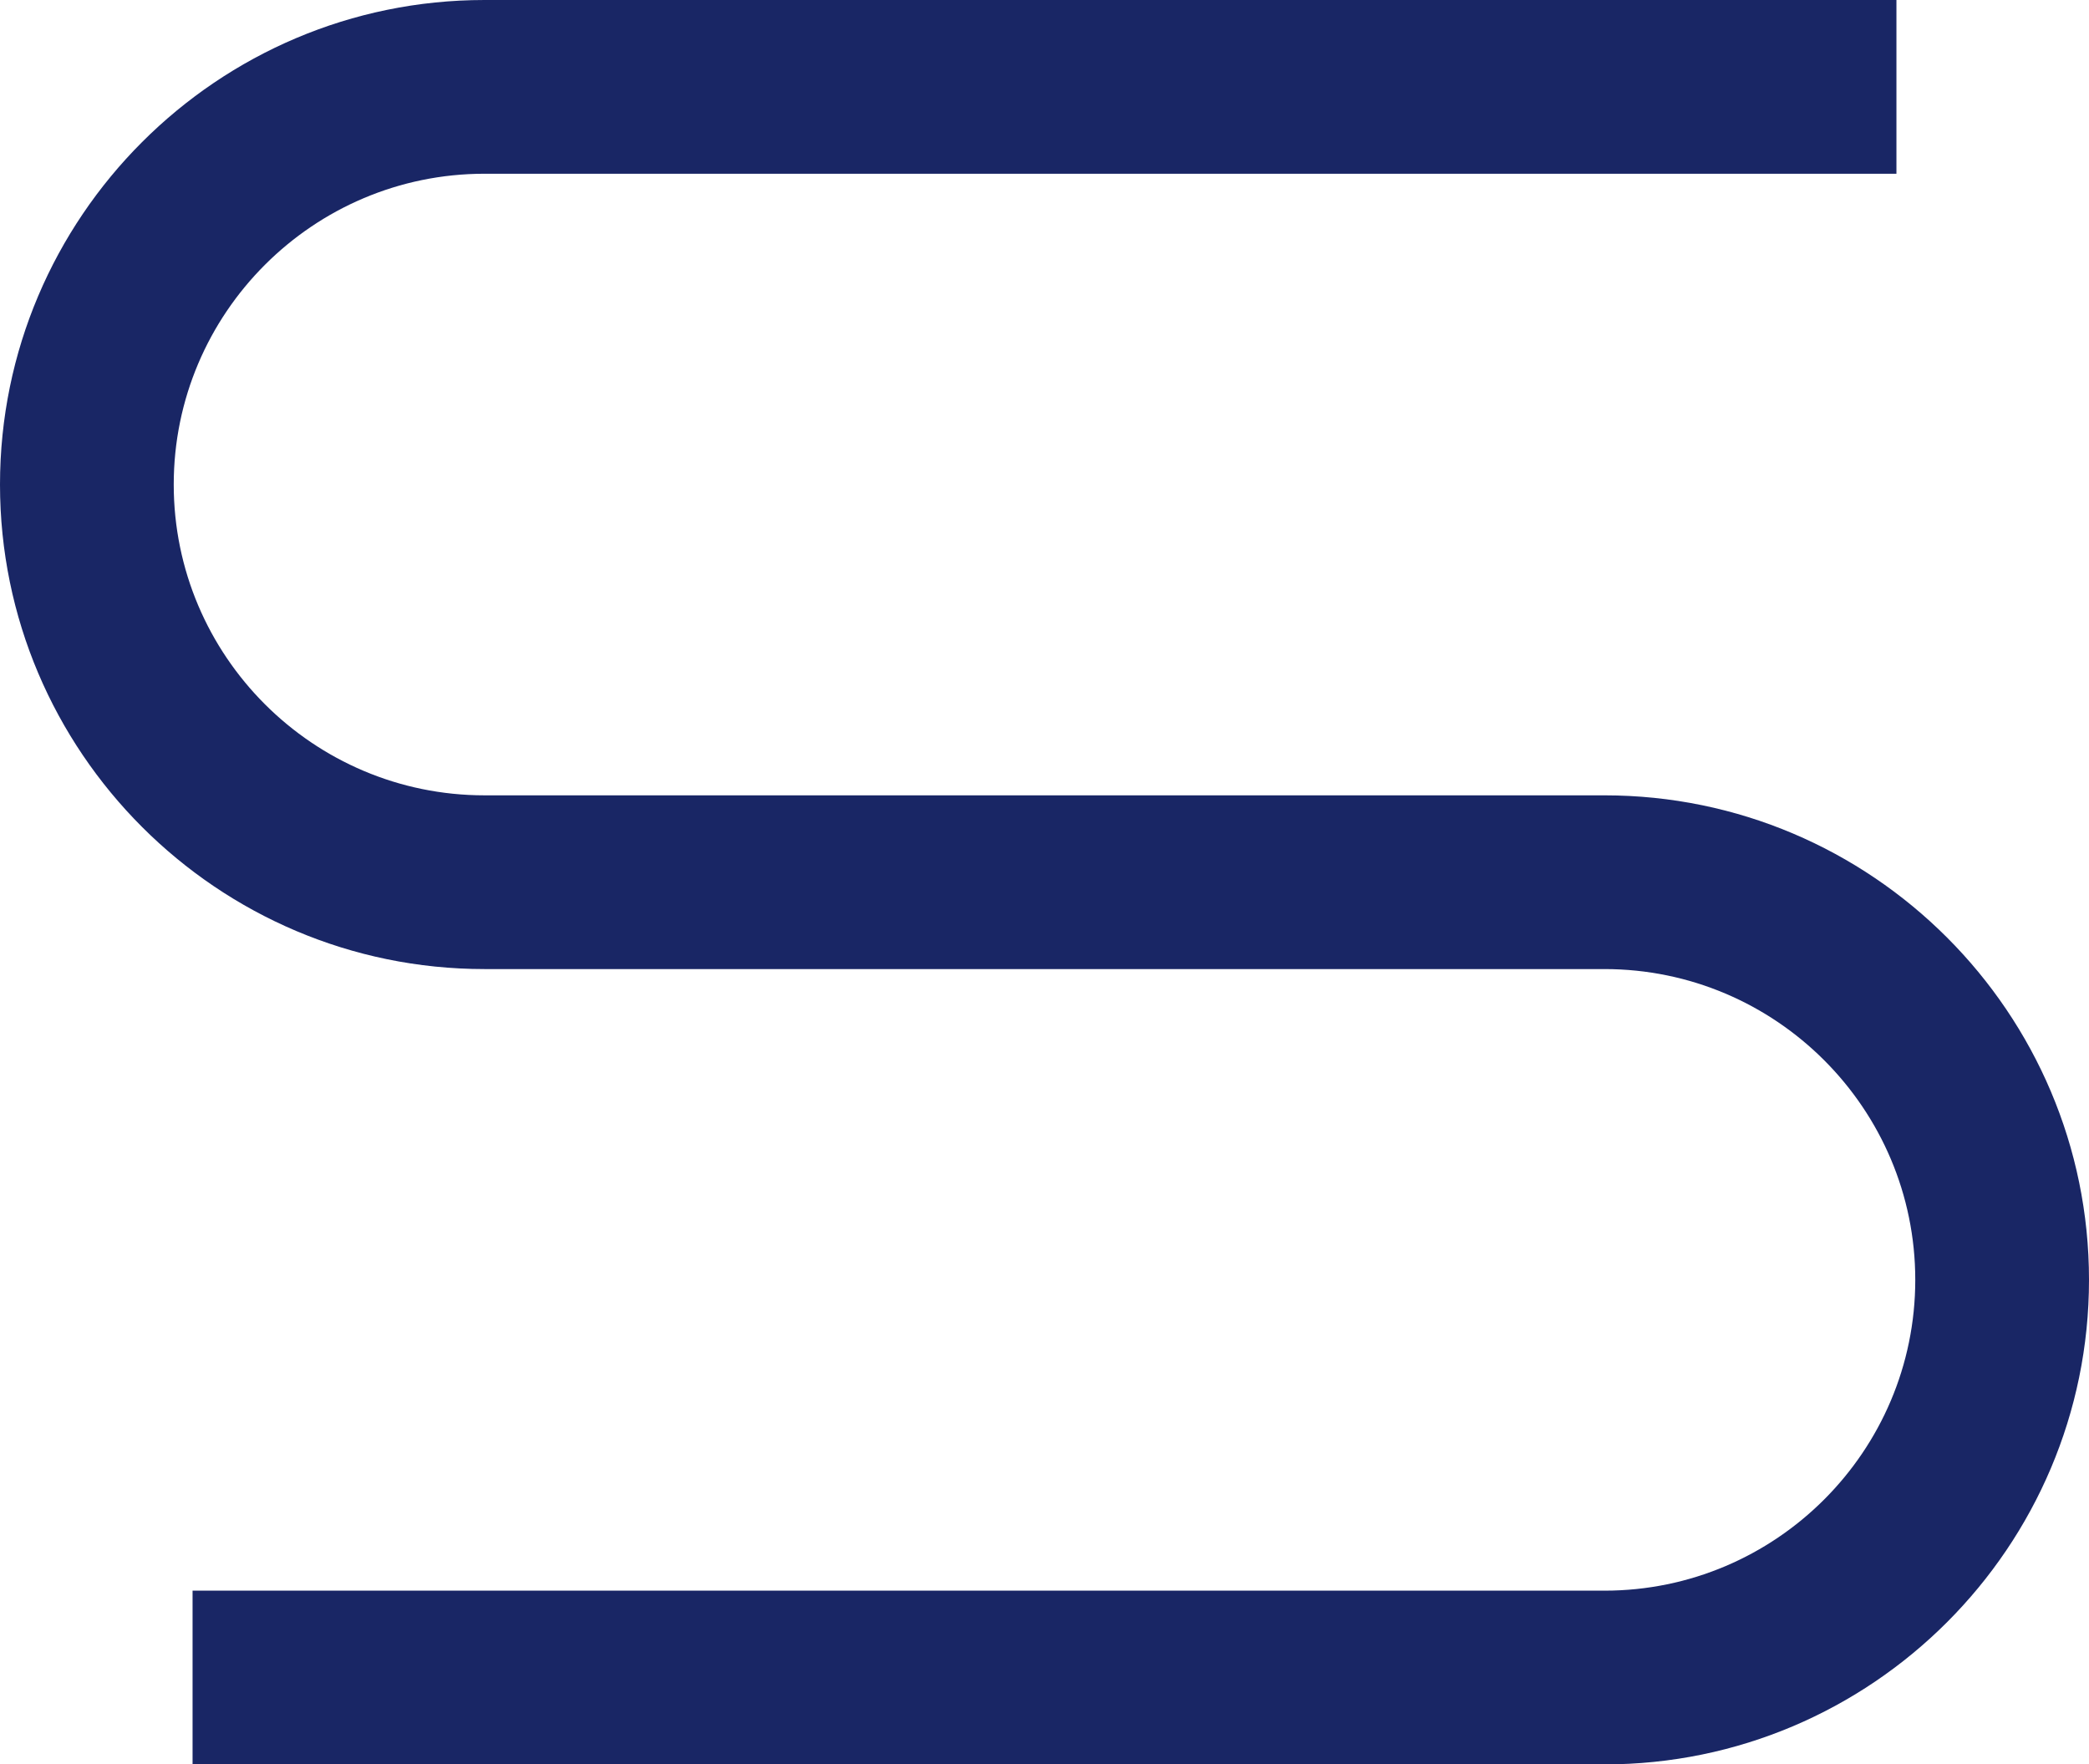<svg version="1.1" id="图层_1" x="0px" y="0px" width="180.363px" height="152.333px" viewBox="0 0 180.363 152.333" enable-background="new 0 0 180.363 152.333" xml:space="preserve" xmlns="http://www.w3.org/2000/svg" xmlns:xlink="http://www.w3.org/1999/xlink" xmlns:xml="http://www.w3.org/XML/1998/namespace">
  <path fill="#192665" d="M138.53,68.667h-13.369H52.954H41.833C27.037,68.667,15,56.63,15,41.833C15,27.038,27.037,15,41.833,15
	h121.904V0H41.833C18.767,0,0,18.767,0,41.833C0,64.9,18.767,83.667,41.833,83.667h11.121h72.207h13.369
	c14.796,0,26.833,12.037,26.833,26.833s-12.037,26.833-26.833,26.833H16.626v15H138.53c23.066,0,41.833-18.766,41.833-41.833
	S161.597,68.667,138.53,68.667z" class="color c1"/>
</svg>